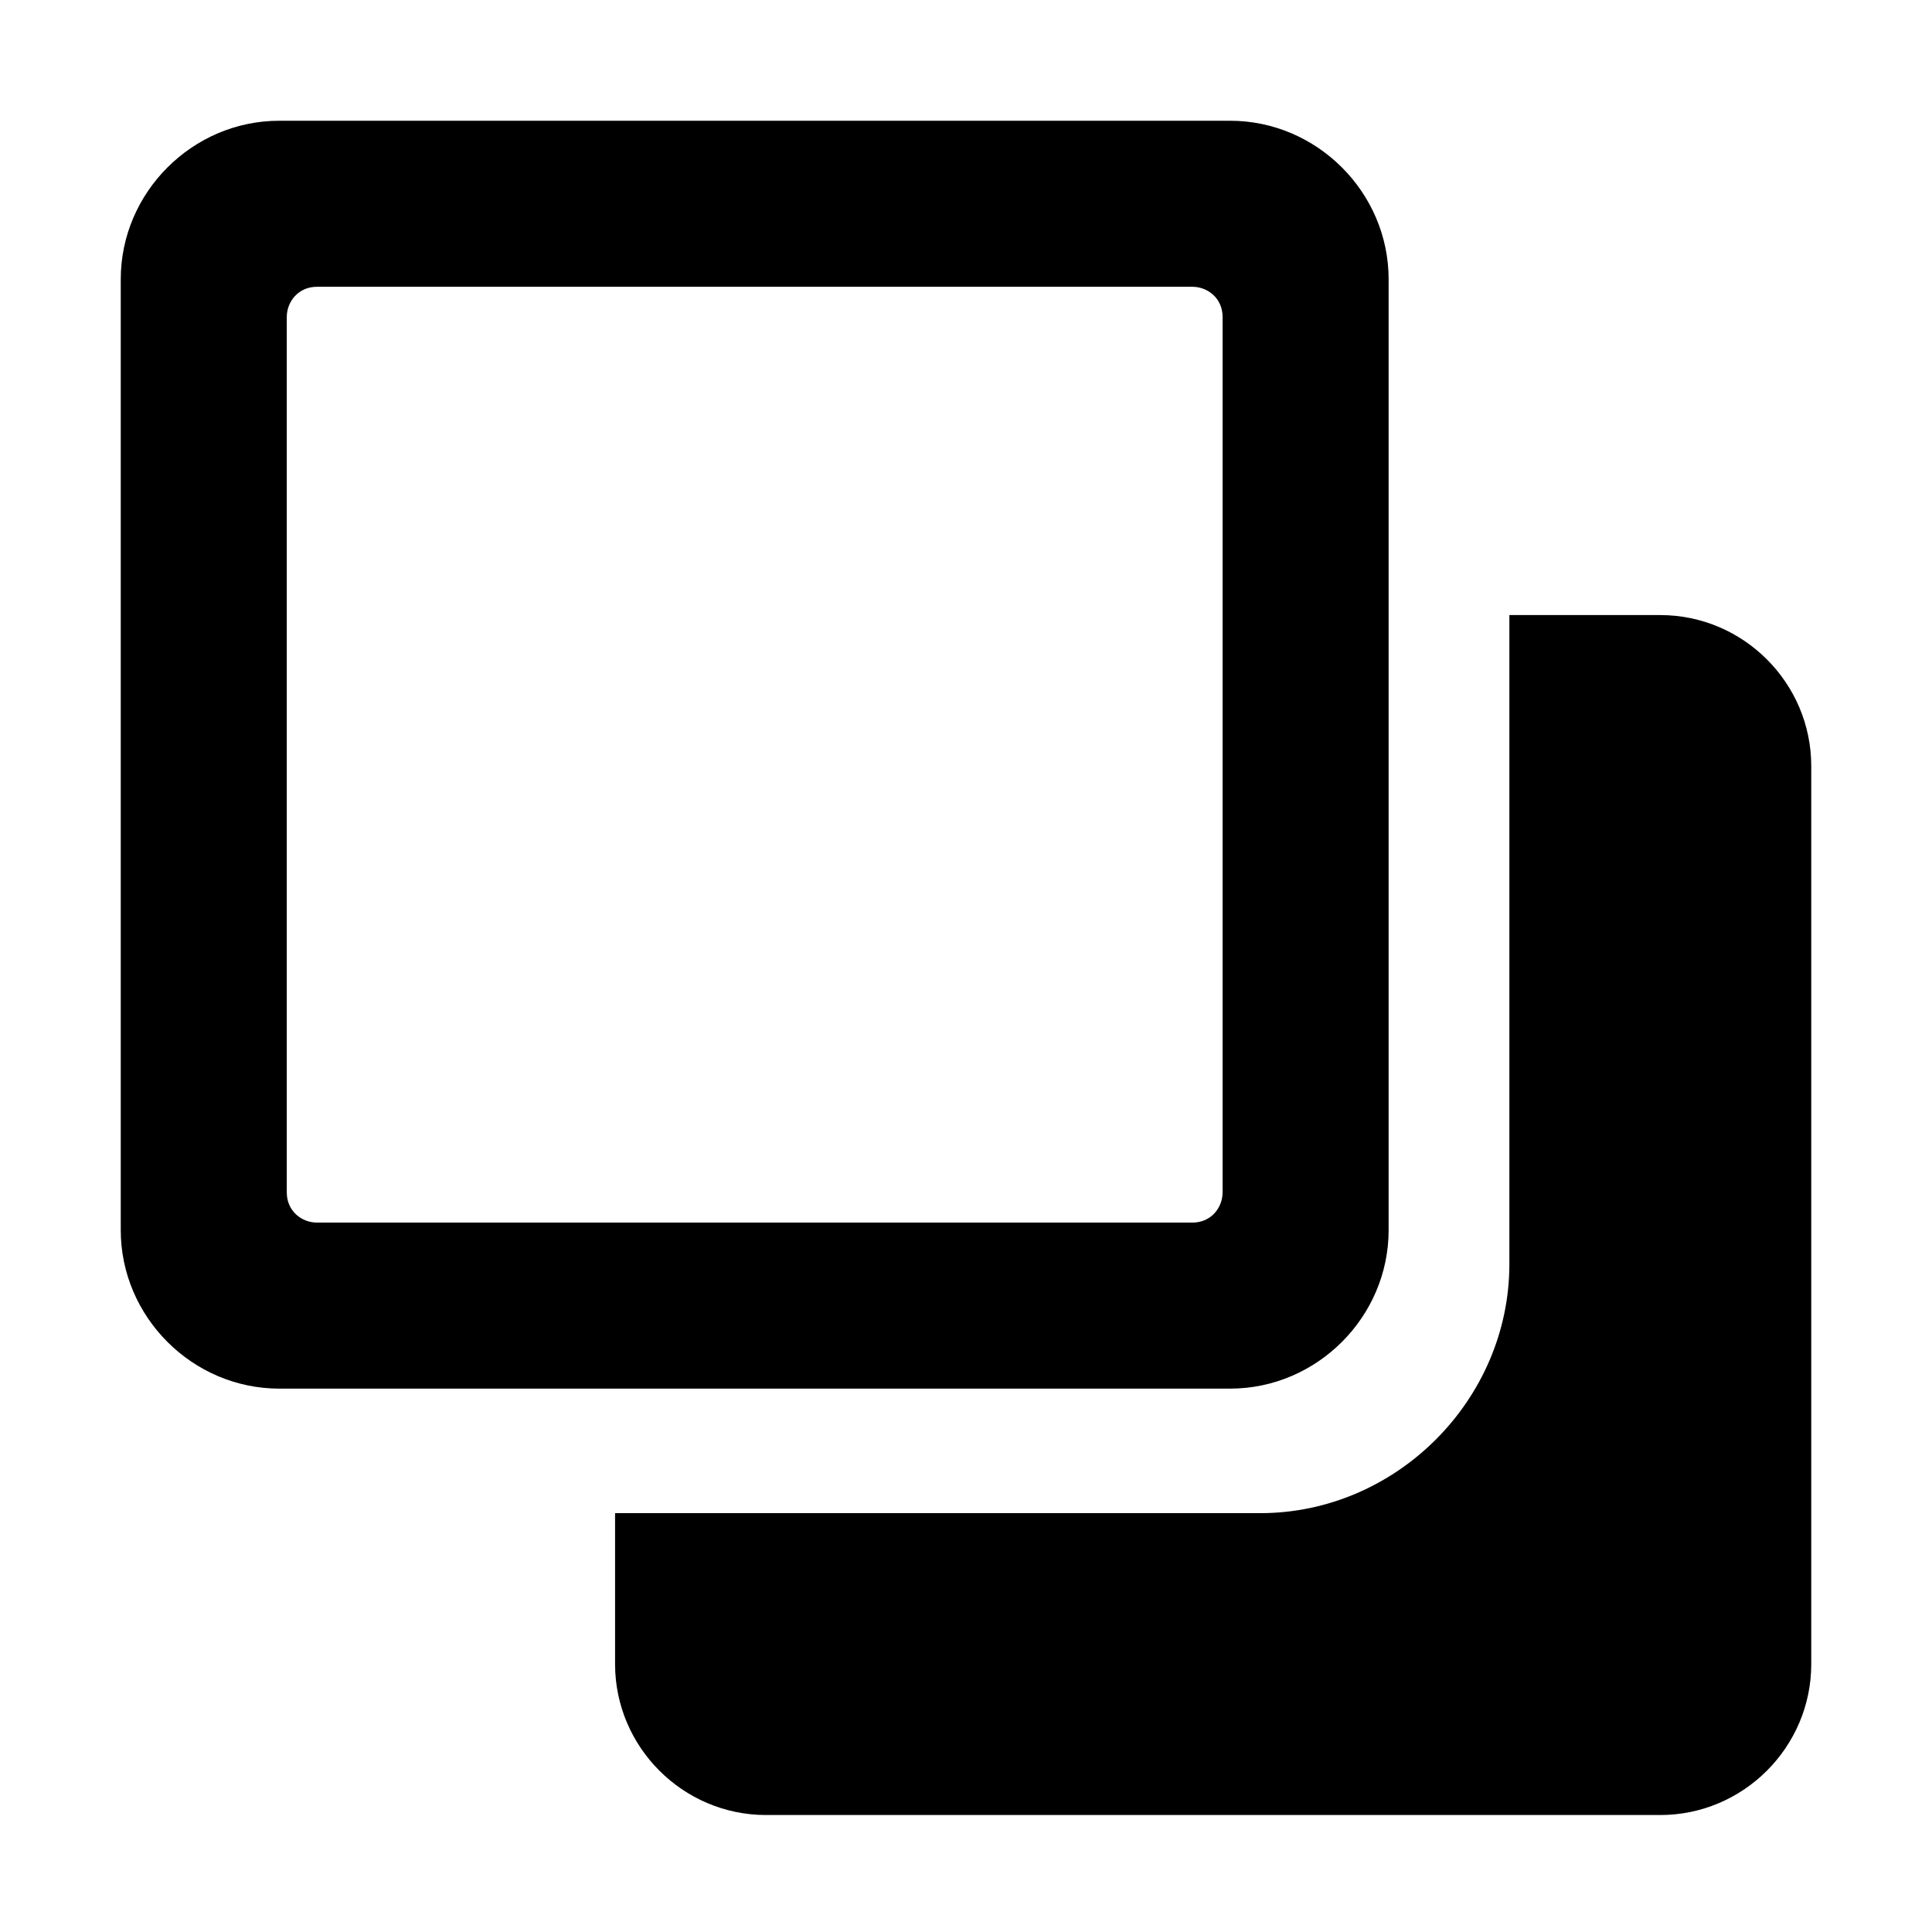 <svg xmlns='http://www.w3.org/2000/svg' viewBox='0 0 512 512'><path d='M326 32H74C51 32 32 51 32 74v252c0 23 19 42 42 42h252c23 0 42-19 42-42V74C368 51 349 32 326 32zM324 316c0 4-3 8-8 8H84c-4 0-8-3-8-8V84c0-4 3-8 8-8h232c4 0 8 3 8 8V316zM400 335c0 36-30 66-66 66H163v40c0 22 18 40 40 40h237c22 0 40-18 40-40V203c0-22-18-40-40-40h-40V335z'/></svg>